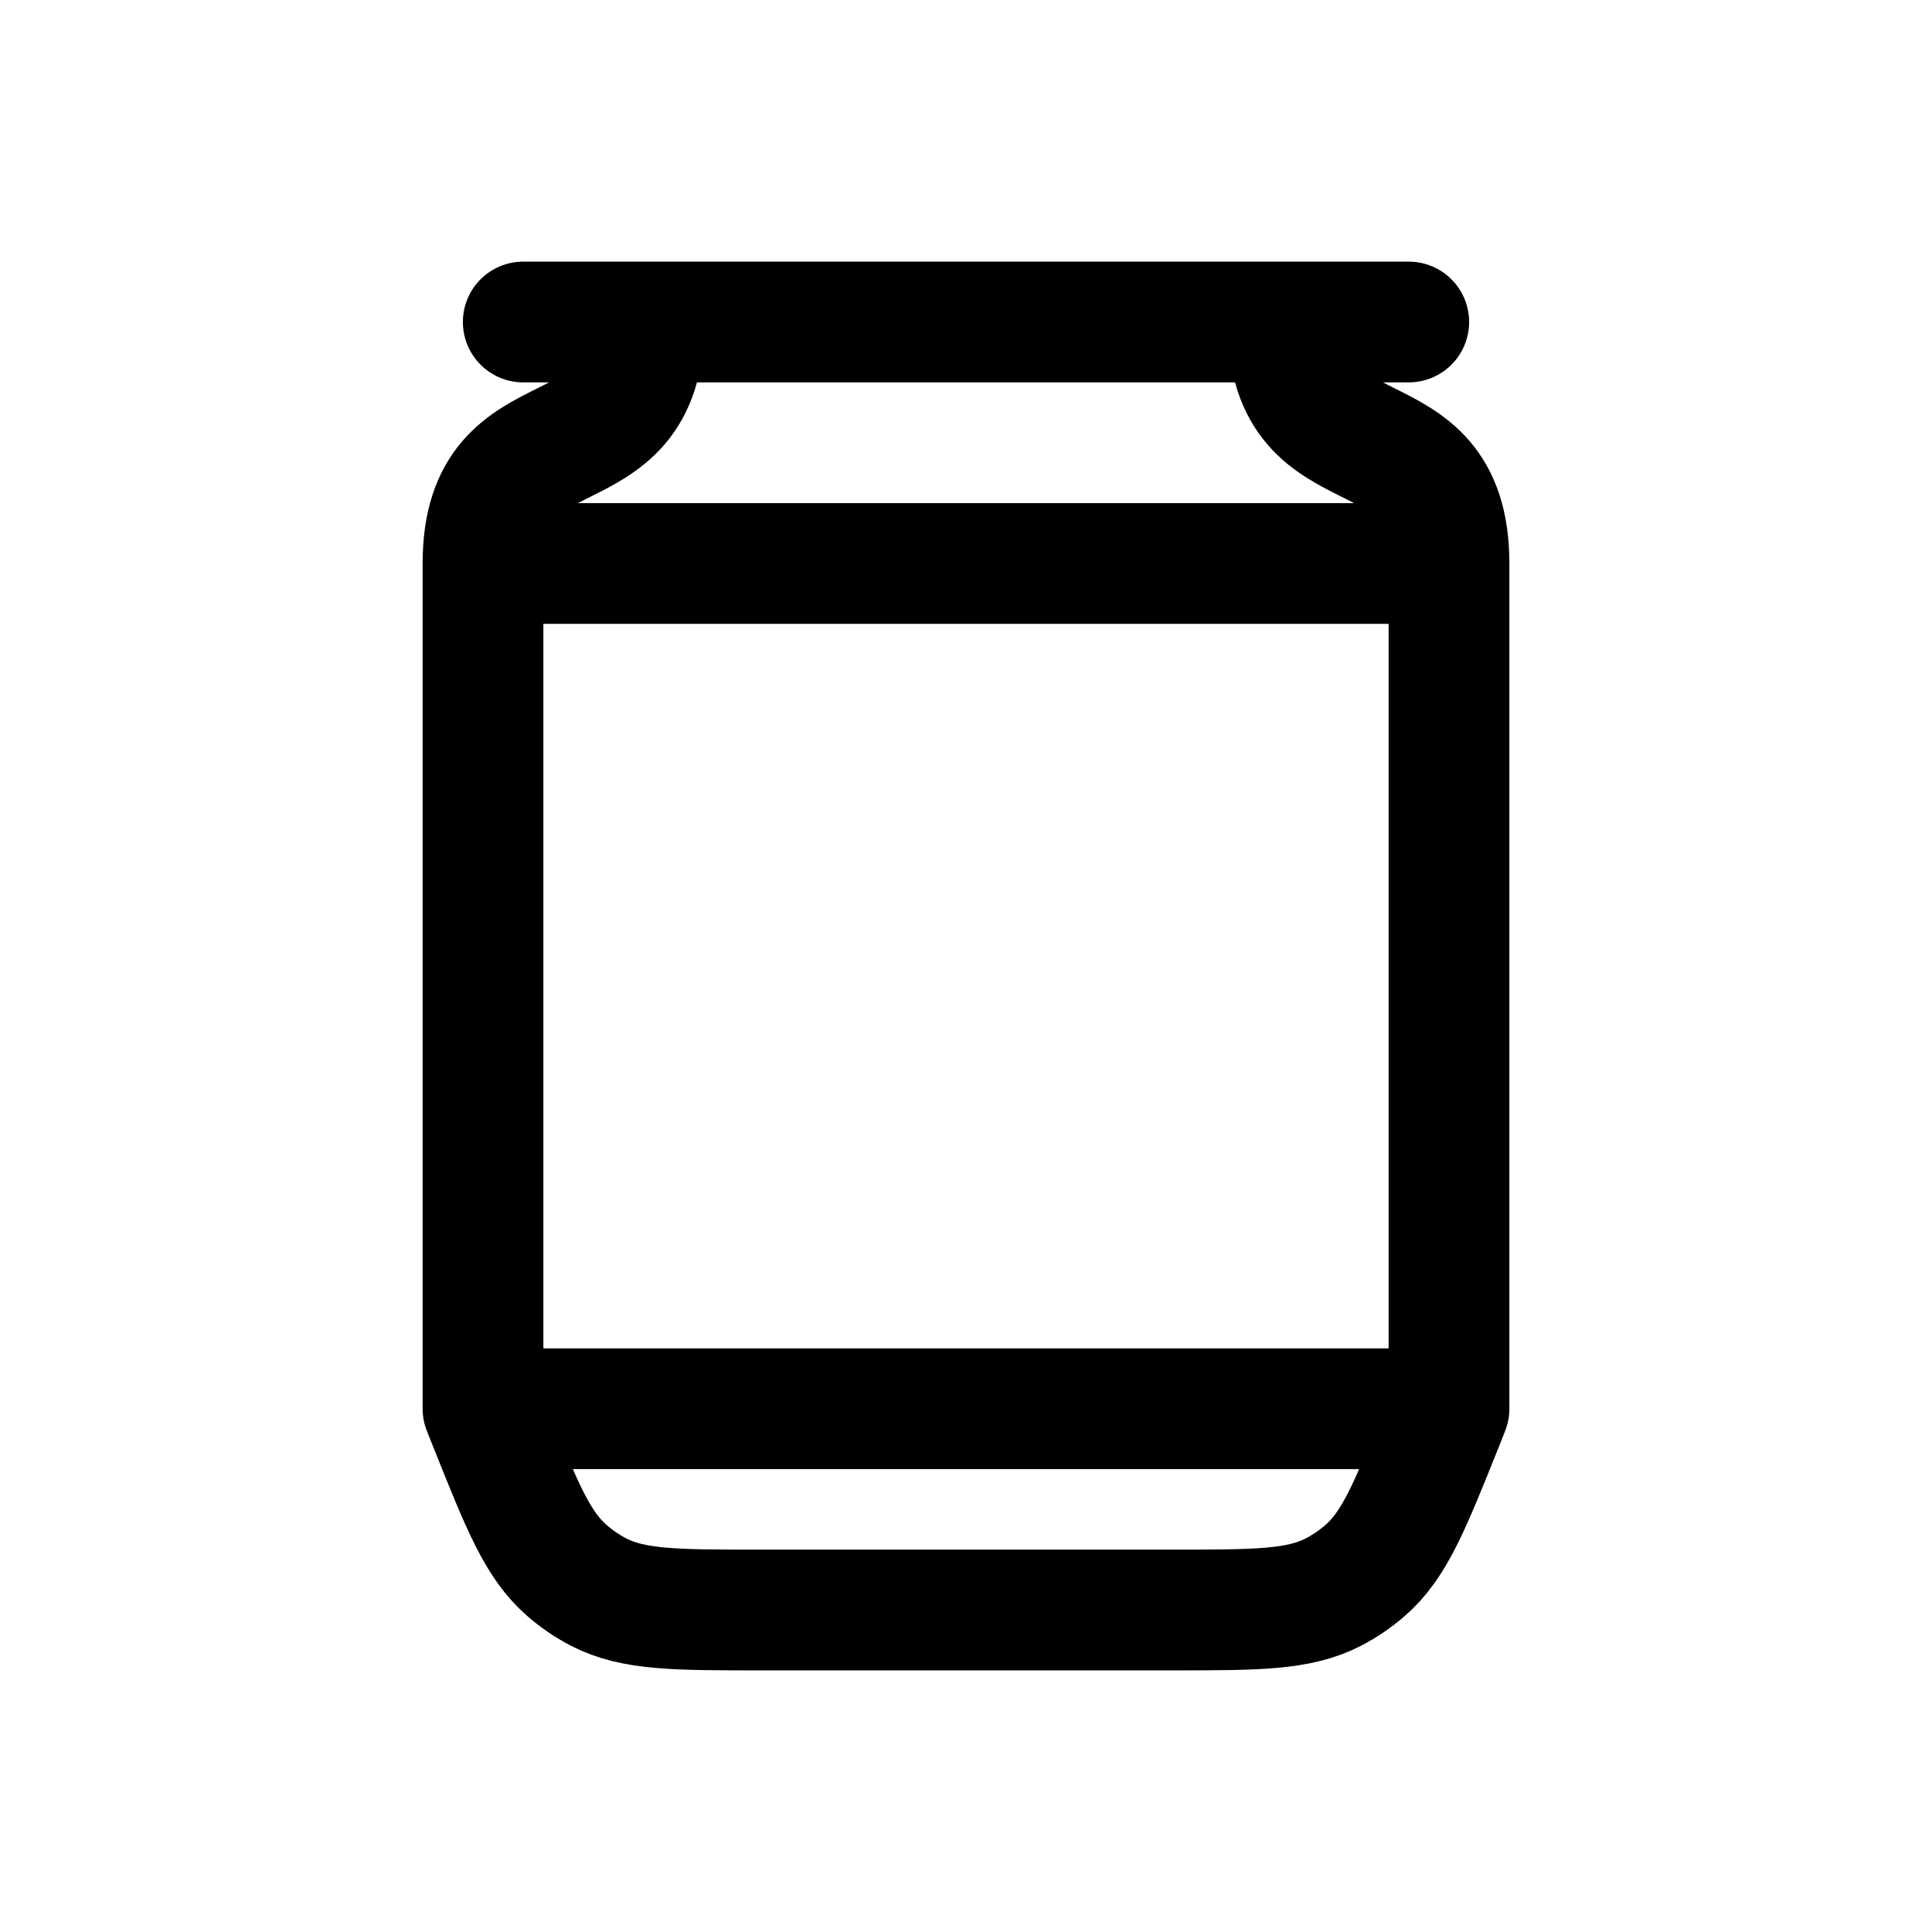 <svg id="can" xmlns="http://www.w3.org/2000/svg" fill="none" viewBox="0 0 24 24"><path stroke="currentColor" stroke-linecap="round" stroke-linejoin="round" stroke-width="1.5" d="M6 7c0-2 2-1 2-3M6 7h12M6 7v10.5M8 4h8M8 4H6.5M18 7c0-2-2-1-2-3m2 3v10.5M16 4h1.5M6 17.5l.095.237c.388.97.582 1.456.95 1.774q.18.157.392.267c.432.222.955.222 2 .222h5.126c1.045 0 1.568 0 2-.222q.211-.11.393-.267c.367-.318.56-.803.95-1.774L18 17.5m-12 0h12" /></svg>